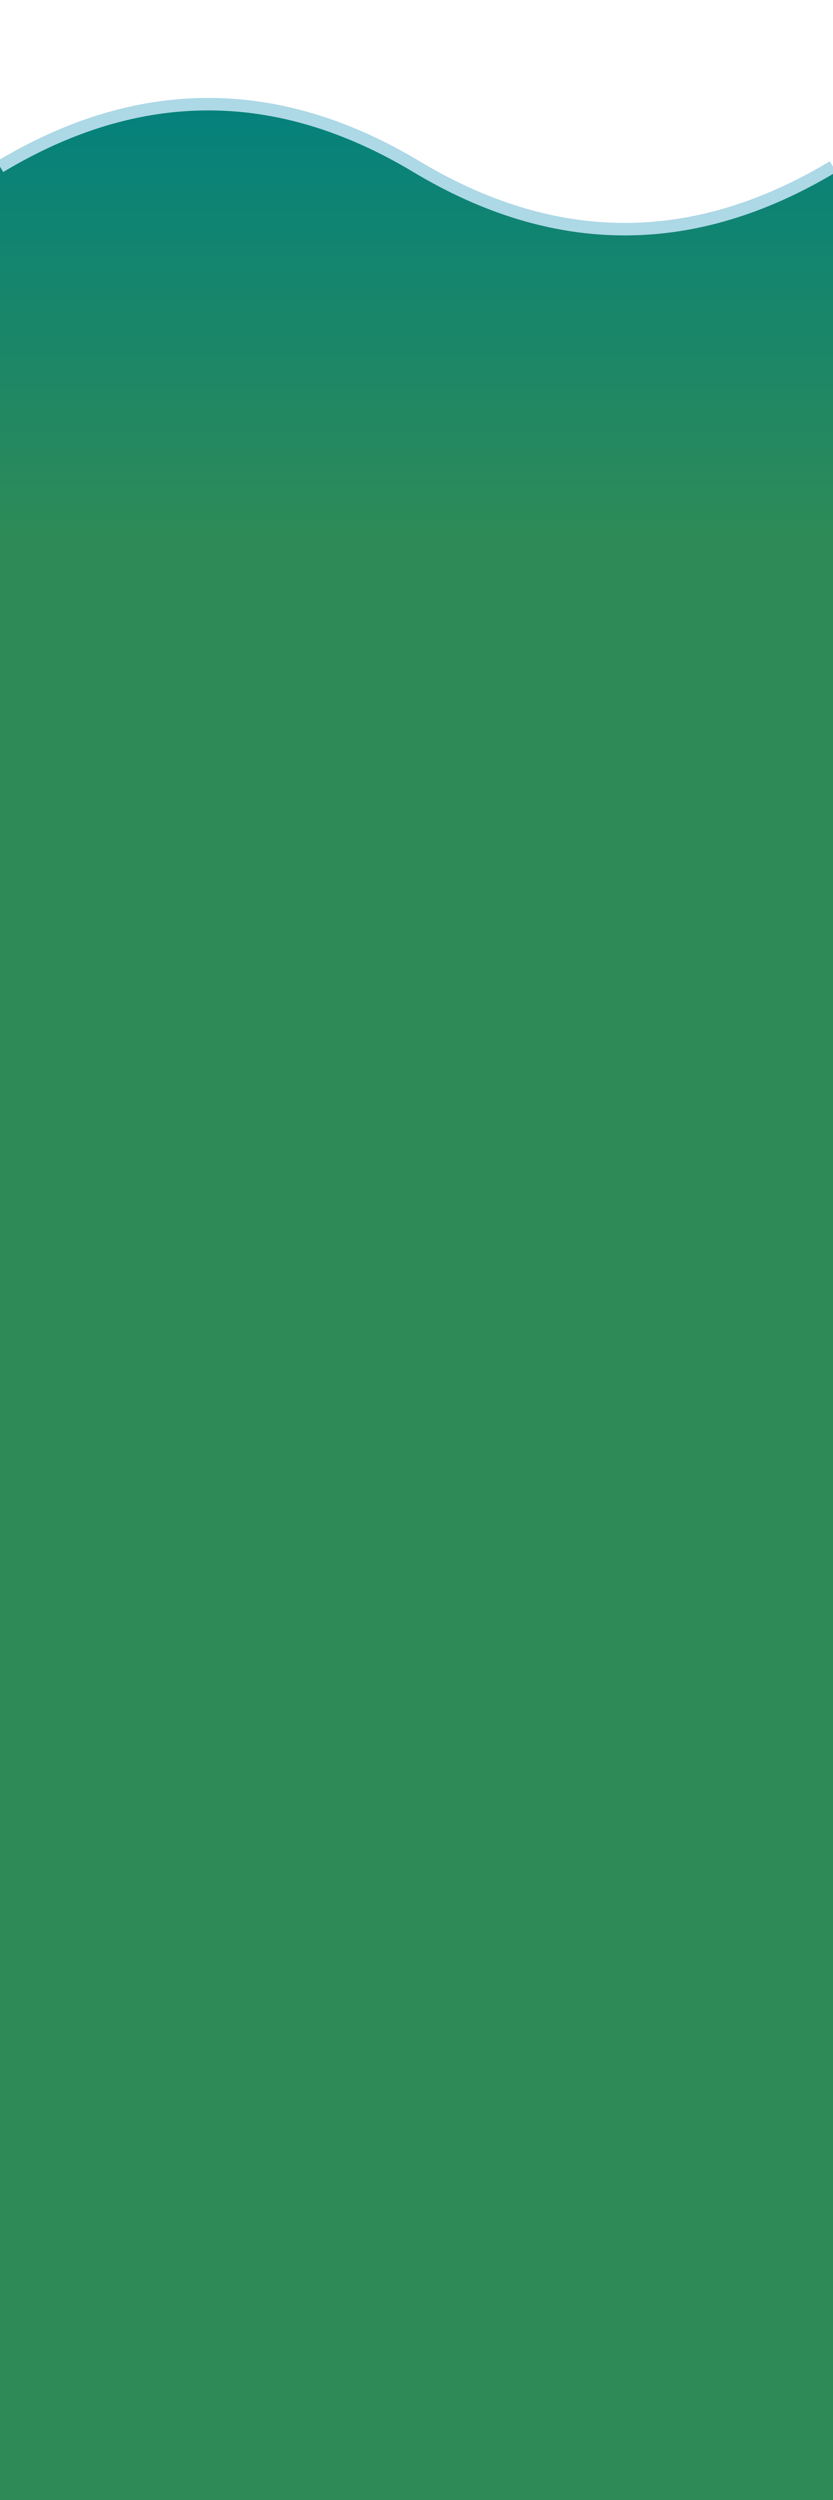 <?xml version="1.0" encoding="UTF-8" standalone="no"?>
<svg xmlns="http://www.w3.org/2000/svg" width="200px" height="600px" version="1.1">
  <defs>
    <linearGradient id="linear" x1="0%" y1="0%" x2="0%" y2="100%">
      <stop offset="0%"   stop-color="teal" />
      <stop offset="20%"  stop-color="seagreen" />
      <stop offset="100%" stop-color="seagreen" />
    </linearGradient>
  </defs>
  <path d="M0 40 Q 50 10, 100 40 T 200 40 L 200 600 L 0 600 L 0 40" stroke-width="0" fill="url(#linear)" />
  <path d="M0 40 Q 50 10, 100 40 T 200 40" stroke="lightblue" stroke-width="3" style="fill:none" />
</svg>
